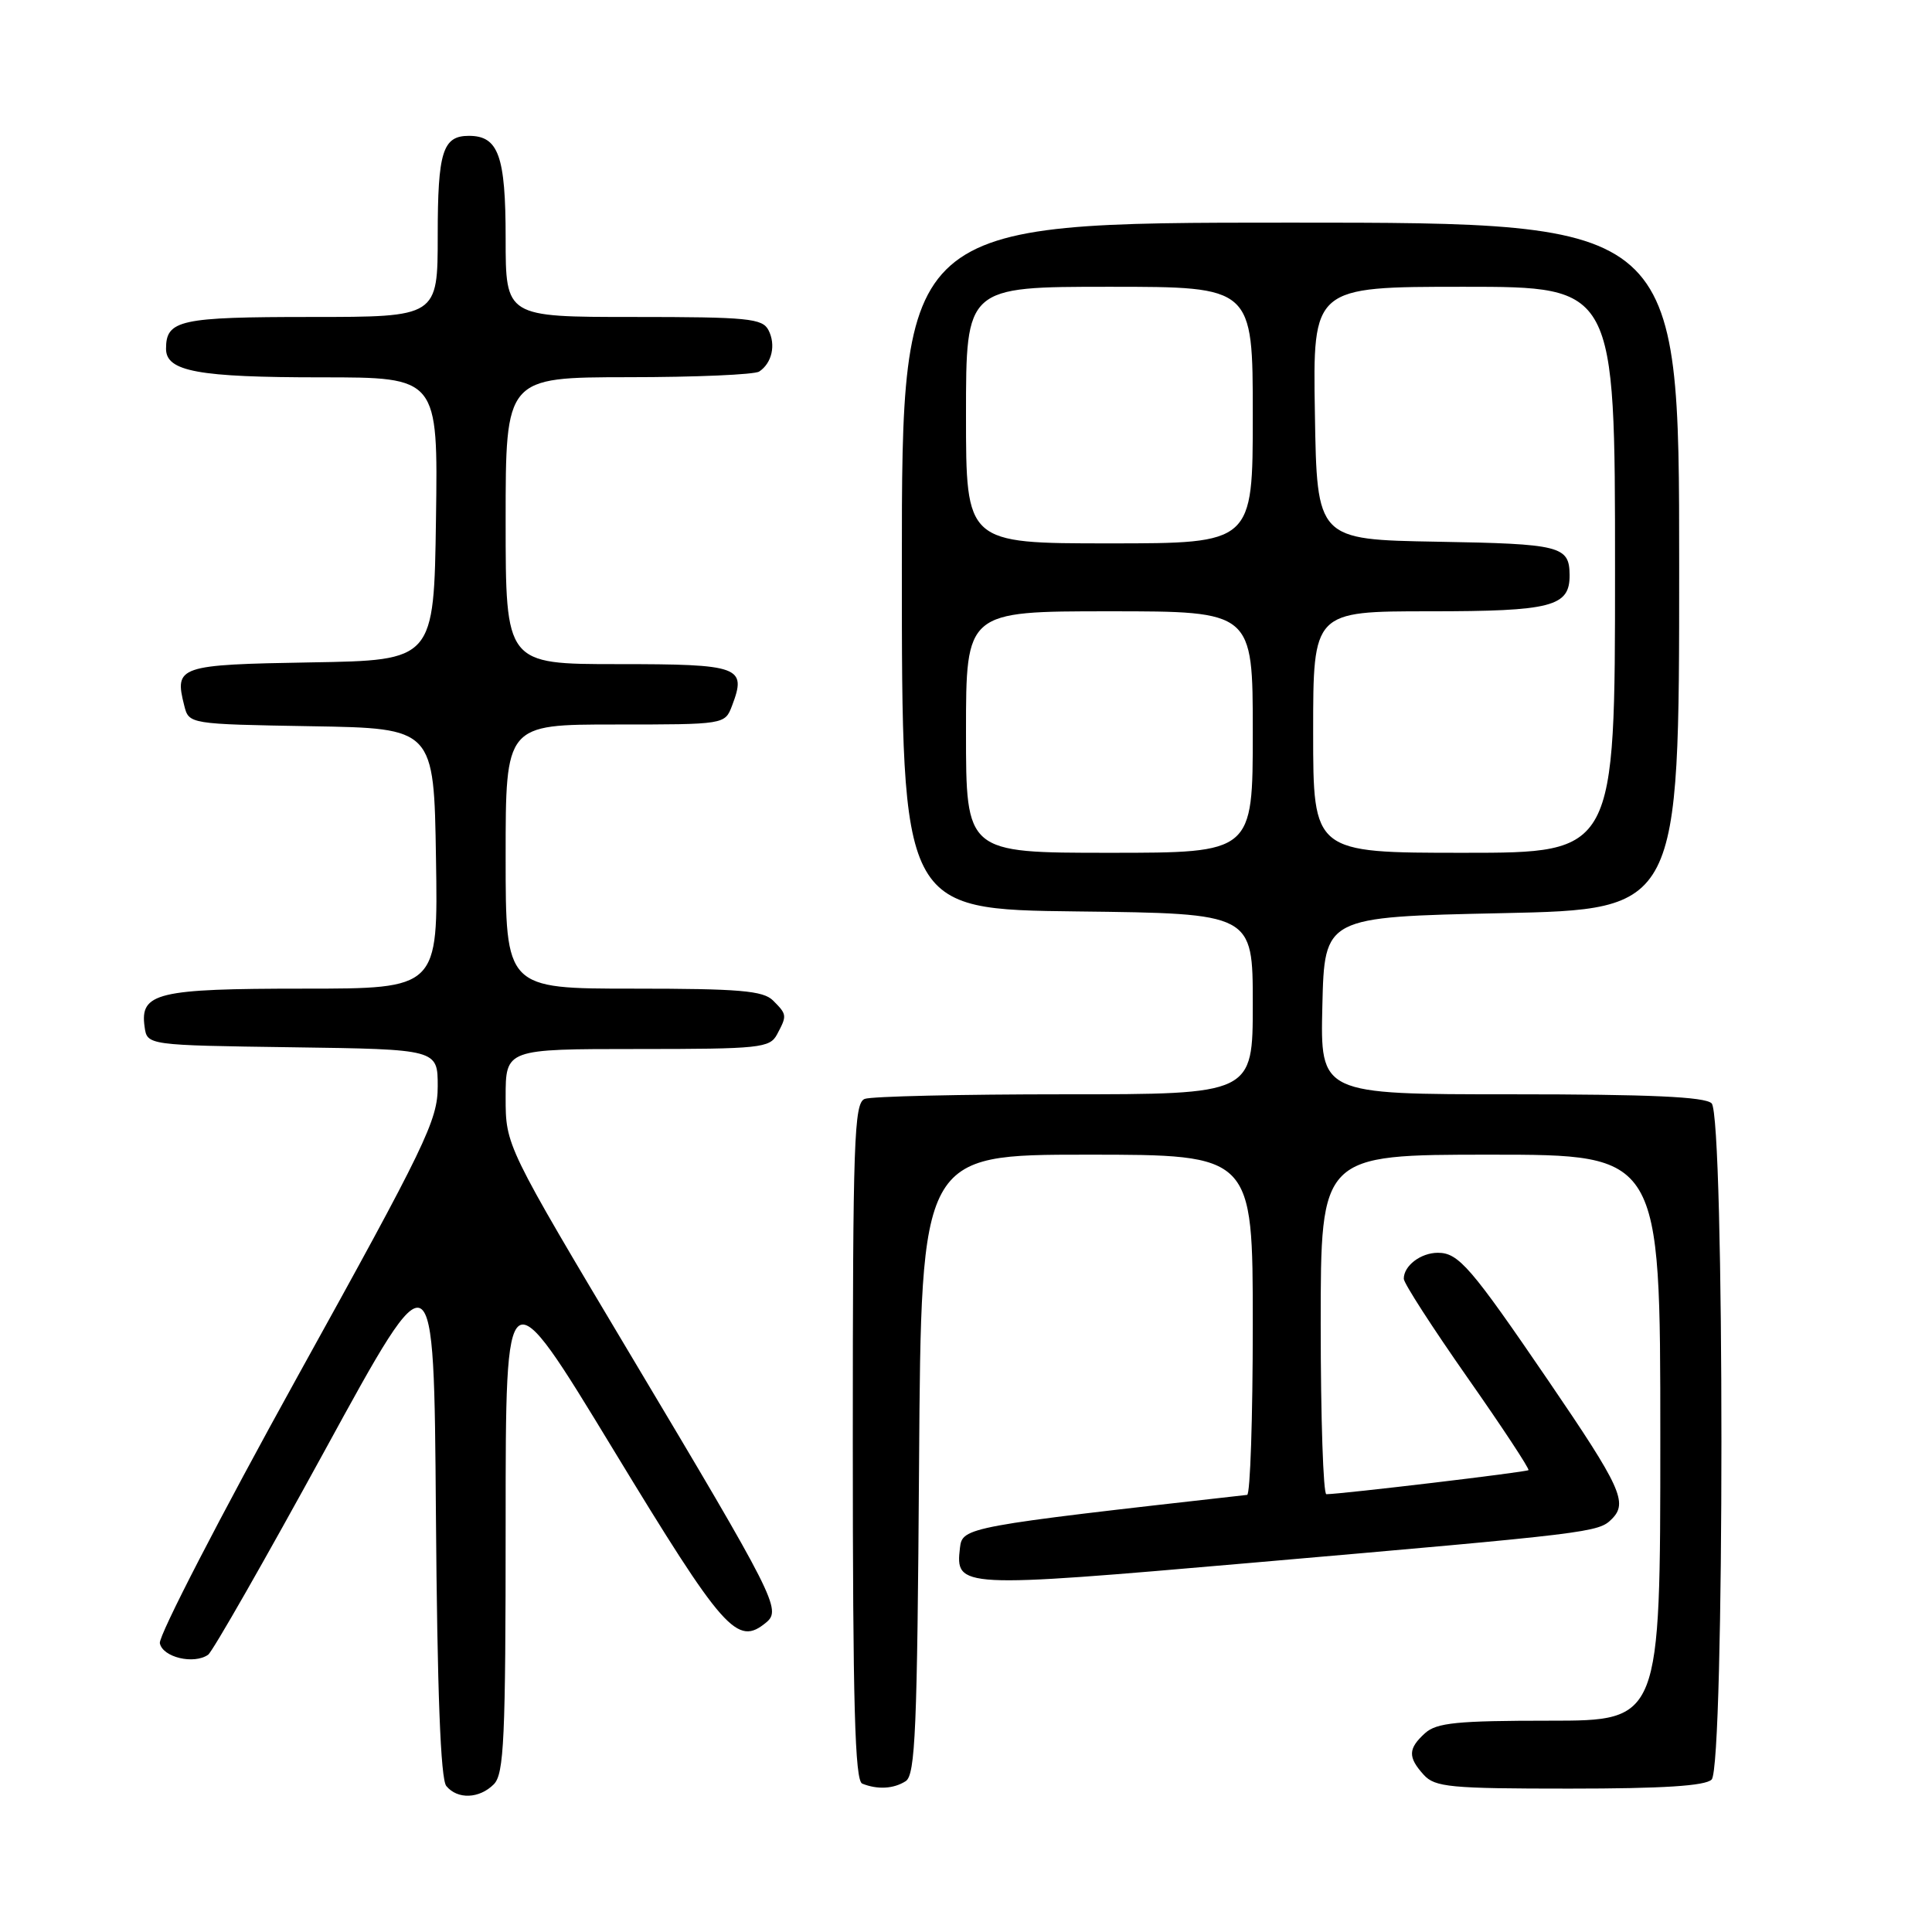 <?xml version="1.0" encoding="UTF-8" standalone="no"?>
<!DOCTYPE svg PUBLIC "-//W3C//DTD SVG 1.1//EN" "http://www.w3.org/Graphics/SVG/1.1/DTD/svg11.dtd" >
<svg xmlns="http://www.w3.org/2000/svg" xmlns:xlink="http://www.w3.org/1999/xlink" version="1.1" viewBox="0 0 256 256">
 <g >
 <path fill="currentColor"
d=" M 65.43 236.43 C 66.79 235.06 67.00 230.51 67.00 201.73 C 67.00 168.59 67.00 168.59 81.25 192.05 C 95.93 216.21 97.67 218.18 101.53 214.98 C 103.56 213.29 102.76 211.71 83.62 179.65 C 67.00 151.80 67.00 151.80 67.00 145.40 C 67.00 139.00 67.00 139.00 84.46 139.00 C 100.71 139.00 102.00 138.86 102.96 137.07 C 104.30 134.56 104.29 134.43 102.43 132.57 C 101.12 131.27 97.98 131.00 83.93 131.00 C 67.00 131.00 67.00 131.00 67.00 113.50 C 67.00 96.00 67.00 96.00 81.52 96.00 C 96.05 96.00 96.05 96.00 97.00 93.51 C 98.97 88.33 98.07 88.00 81.89 88.00 C 67.00 88.00 67.00 88.00 67.00 69.00 C 67.00 50.00 67.00 50.00 83.25 49.98 C 92.19 49.98 100.00 49.64 100.60 49.23 C 102.29 48.11 102.83 45.69 101.83 43.75 C 101.03 42.19 99.11 42.00 83.96 42.00 C 67.00 42.00 67.00 42.00 67.00 31.57 C 67.00 20.64 66.05 18.00 62.13 18.00 C 58.66 18.00 58.00 20.11 58.00 31.20 C 58.00 42.00 58.00 42.00 41.20 42.00 C 23.81 42.00 22.00 42.40 22.00 46.22 C 22.00 49.22 26.27 50.00 42.59 50.00 C 58.04 50.00 58.04 50.00 57.77 68.75 C 57.50 87.50 57.50 87.50 41.21 87.77 C 23.64 88.07 23.09 88.26 24.41 93.48 C 25.03 95.95 25.03 95.95 41.26 96.23 C 57.50 96.50 57.50 96.50 57.77 113.75 C 58.05 131.00 58.05 131.00 40.21 131.00 C 20.83 131.00 18.52 131.55 19.16 136.06 C 19.50 138.50 19.50 138.50 38.75 138.77 C 58.00 139.04 58.00 139.04 58.00 143.95 C 58.00 148.45 56.44 151.67 39.42 182.41 C 29.21 200.87 21.00 216.76 21.18 217.73 C 21.54 219.60 25.69 220.59 27.58 219.26 C 28.17 218.84 35.14 206.63 43.08 192.12 C 57.50 165.74 57.50 165.74 57.76 200.53 C 57.94 224.18 58.38 235.75 59.14 236.66 C 60.63 238.46 63.51 238.35 65.43 236.43 Z  M 120.00 236.02 C 121.29 235.21 121.54 229.22 121.78 194.04 C 122.06 153.00 122.06 153.00 144.03 153.00 C 166.00 153.00 166.00 153.00 166.00 175.50 C 166.00 187.88 165.66 198.04 165.25 198.08 C 128.03 202.27 127.52 202.36 127.20 205.09 C 126.58 210.43 127.04 210.45 165.72 207.09 C 211.01 203.15 211.80 203.06 213.58 201.27 C 215.73 199.12 214.79 197.06 205.20 183.00 C 194.90 167.90 193.27 166.00 190.53 166.00 C 188.25 166.00 185.99 167.73 186.01 169.45 C 186.01 170.03 189.80 175.90 194.42 182.50 C 199.05 189.10 202.69 194.64 202.53 194.80 C 202.27 195.06 177.91 197.96 175.75 197.99 C 175.34 198.00 175.00 187.88 175.00 175.50 C 175.00 153.00 175.00 153.00 197.50 153.00 C 220.00 153.00 220.00 153.00 220.00 190.50 C 220.00 228.00 220.00 228.00 205.33 228.00 C 193.08 228.00 190.36 228.27 188.83 229.65 C 186.57 231.70 186.53 232.83 188.65 235.17 C 190.14 236.81 192.13 237.00 207.95 237.00 C 220.35 237.00 225.96 236.64 226.80 235.80 C 228.53 234.07 228.53 147.93 226.80 146.20 C 225.93 145.33 218.64 145.00 200.27 145.00 C 174.94 145.00 174.94 145.00 175.22 133.25 C 175.50 121.50 175.50 121.50 199.00 121.00 C 222.50 120.50 222.50 120.50 222.50 75.00 C 222.50 29.50 222.50 29.50 171.00 29.50 C 119.50 29.50 119.50 29.50 119.50 75.00 C 119.50 120.50 119.50 120.50 142.75 120.77 C 166.00 121.04 166.00 121.04 166.00 133.02 C 166.00 145.00 166.00 145.00 141.08 145.00 C 127.38 145.00 115.45 145.27 114.58 145.61 C 113.17 146.15 113.00 151.09 113.00 191.02 C 113.00 225.94 113.28 235.94 114.25 236.34 C 116.27 237.15 118.39 237.04 120.00 236.02 Z  M 128.00 97.00 C 128.00 81.00 128.00 81.00 147.00 81.00 C 166.00 81.00 166.00 81.00 166.00 97.00 C 166.00 113.00 166.00 113.00 147.00 113.00 C 128.00 113.00 128.00 113.00 128.00 97.00 Z  M 174.00 97.00 C 174.00 81.00 174.00 81.00 189.43 81.00 C 205.63 81.00 208.02 80.38 207.98 76.18 C 207.95 72.35 206.78 72.06 190.46 71.78 C 174.50 71.50 174.50 71.50 174.23 54.75 C 173.95 38.00 173.95 38.00 193.98 38.00 C 214.00 38.00 214.00 38.00 214.00 75.50 C 214.00 113.00 214.00 113.00 194.00 113.00 C 174.00 113.00 174.00 113.00 174.00 97.00 Z  M 128.00 55.00 C 128.00 38.00 128.00 38.00 147.00 38.00 C 166.00 38.00 166.00 38.00 166.00 55.00 C 166.00 72.00 166.00 72.00 147.00 72.00 C 128.00 72.00 128.00 72.00 128.00 55.00 Z "/>
</g>
</svg>